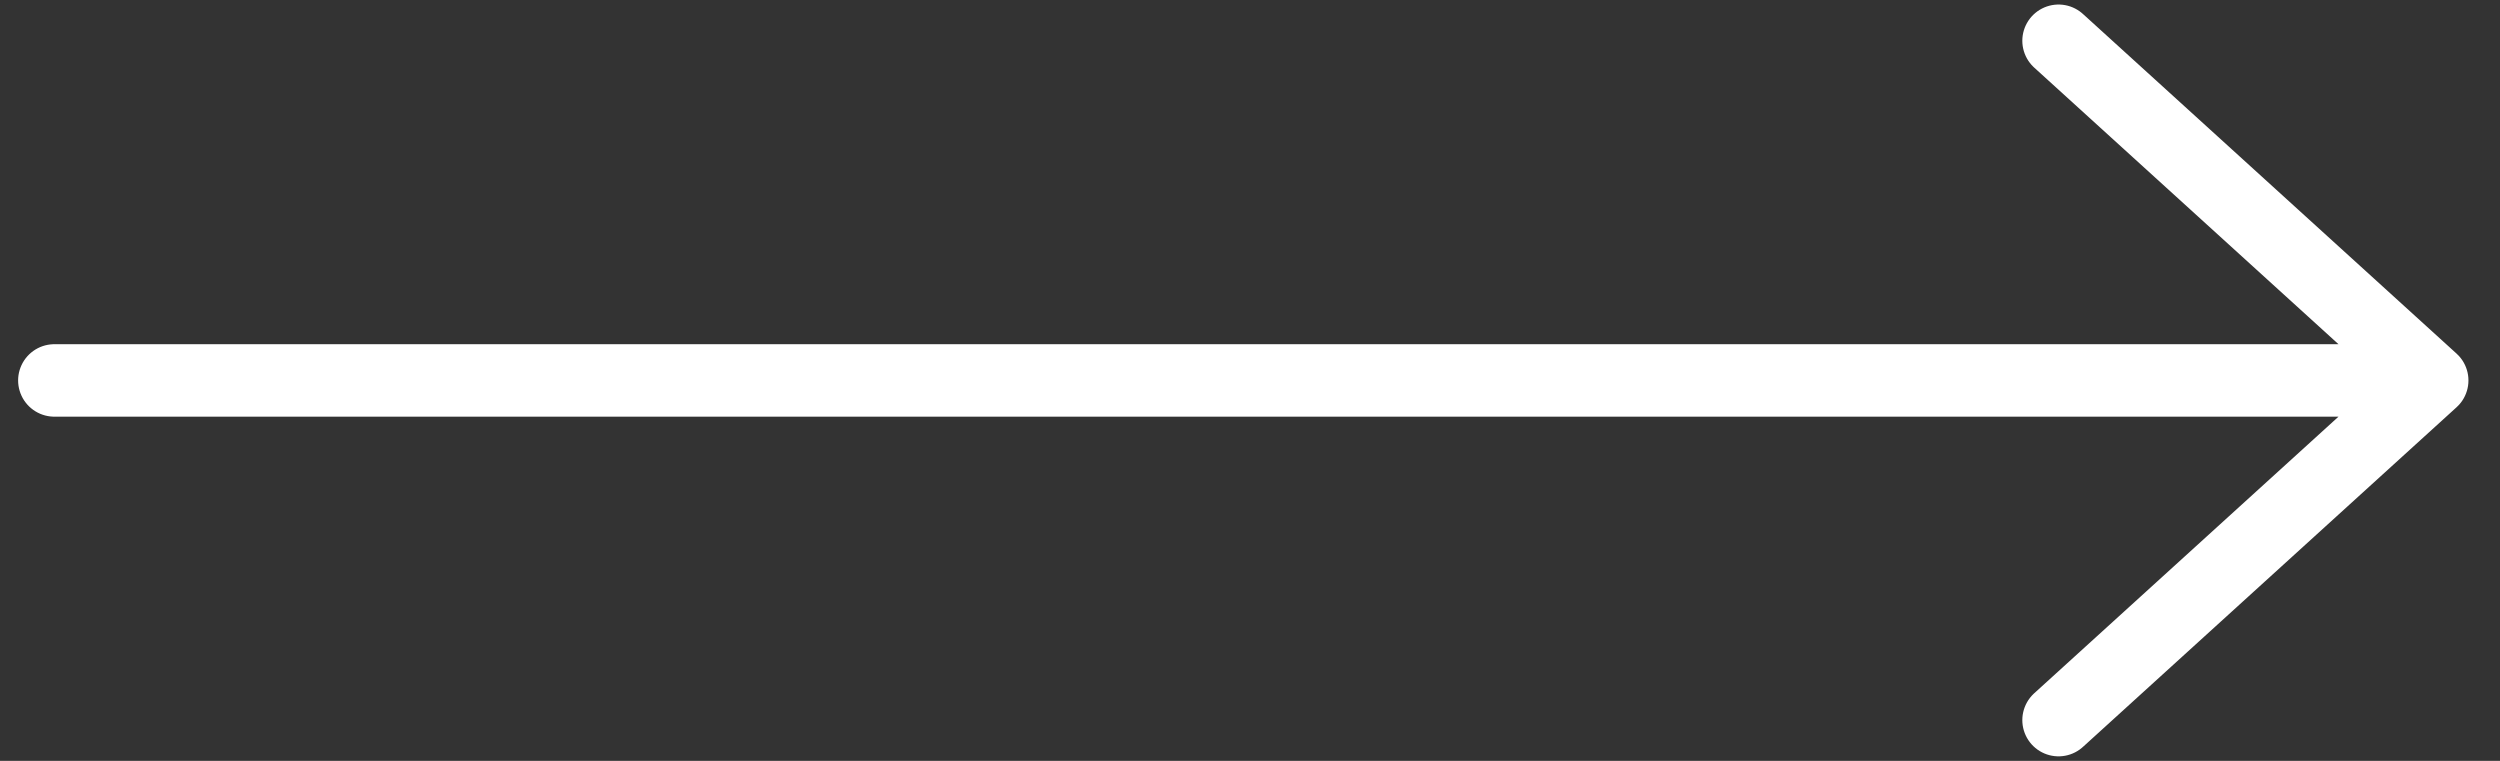 <svg width="69" height="21" viewBox="0 0 69 21" fill="none" xmlns="http://www.w3.org/2000/svg">
<rect x="0" y="0" width="69" height="21" fill="#333333" stroke="none"/>
<path d="M56.816 1.125L67.129 10.5L56.816 19.875M1.5 10.5L66.195 10.5" stroke="white" stroke-width="2" stroke-linecap="round" stroke-linejoin="round"/>
</svg>

